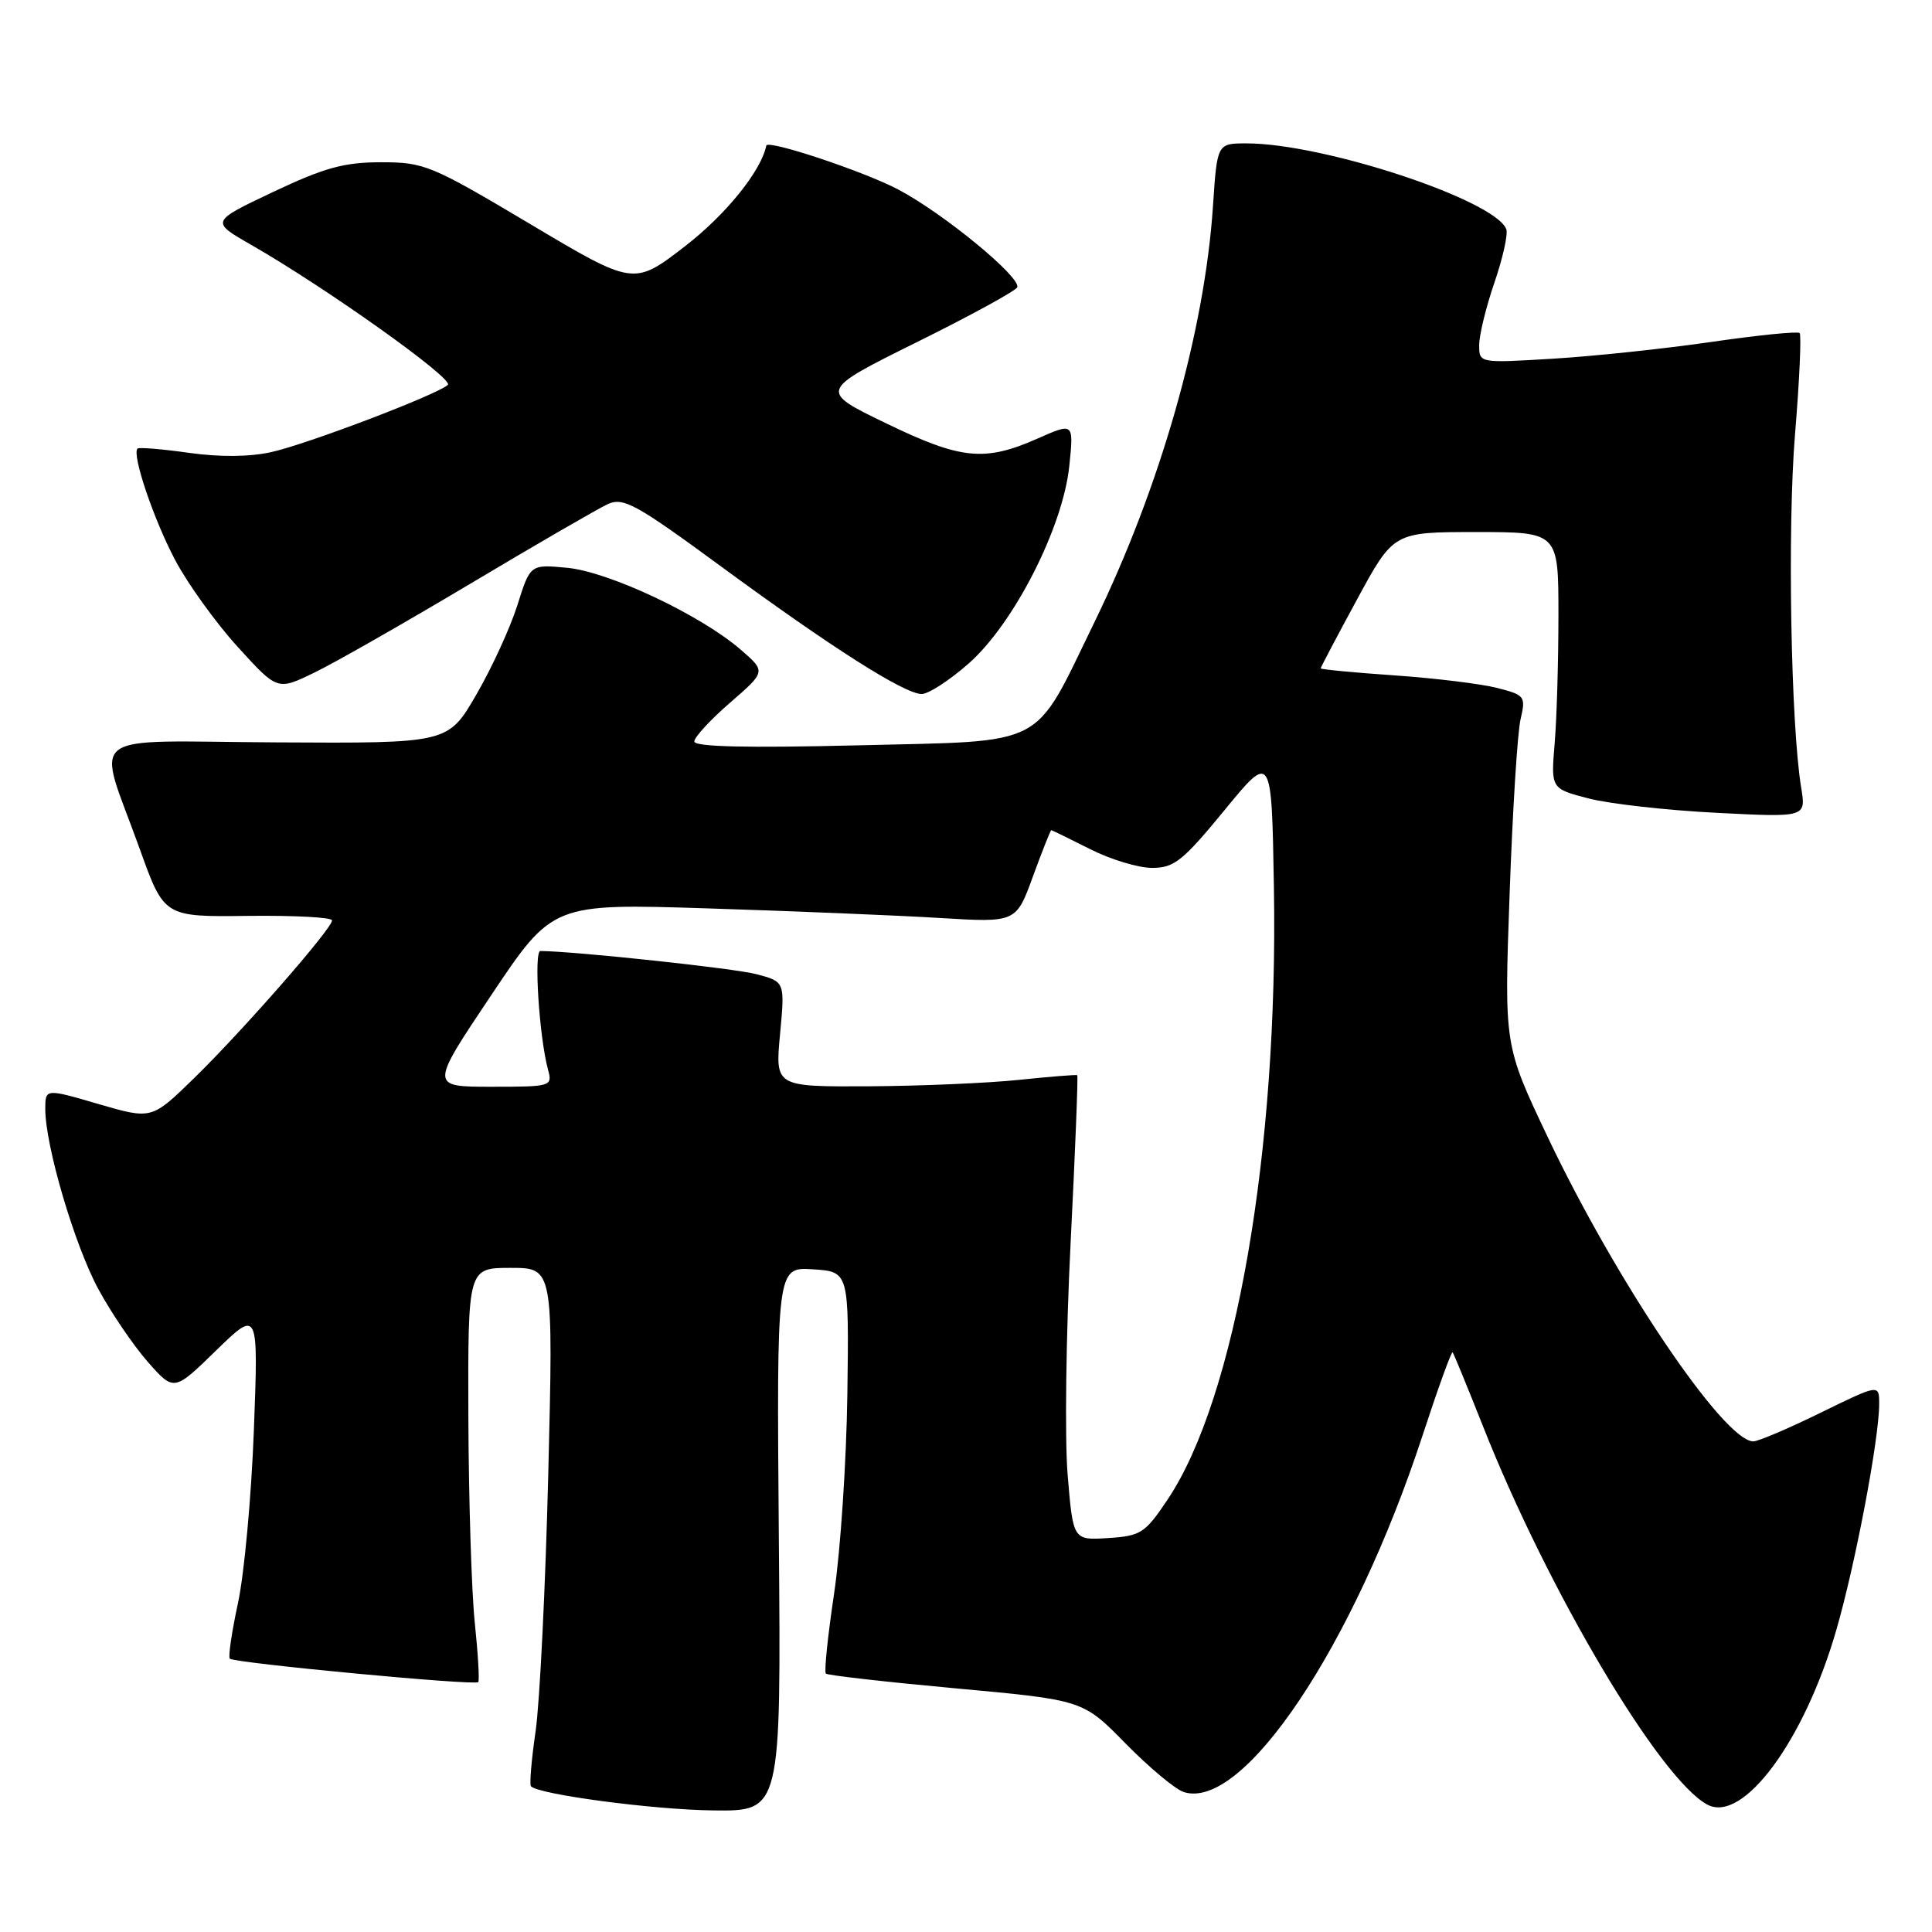 <?xml version="1.0" encoding="UTF-8" standalone="no"?>
<!DOCTYPE svg PUBLIC "-//W3C//DTD SVG 1.1//EN" "http://www.w3.org/Graphics/SVG/1.1/DTD/svg11.dtd" >
<svg xmlns="http://www.w3.org/2000/svg" xmlns:xlink="http://www.w3.org/1999/xlink" version="1.1" viewBox="0 0 256 256">
 <g >
 <path fill="currentColor"
d=" M 103.20 203.94 C 102.91 167.89 102.91 167.89 107.70 168.19 C 112.50 168.50 112.50 168.50 112.28 184.68 C 112.16 193.58 111.37 205.47 110.53 211.10 C 109.69 216.73 109.19 221.53 109.43 221.76 C 109.66 221.99 117.42 222.87 126.67 223.72 C 143.50 225.26 143.50 225.26 149.16 231.04 C 152.28 234.21 155.74 237.10 156.86 237.46 C 164.74 239.96 179.34 218.15 188.50 190.19 C 190.54 183.96 192.33 179.01 192.48 179.19 C 192.63 179.36 194.44 183.78 196.51 189.00 C 205.12 210.77 219.94 235.75 226.23 239.12 C 230.96 241.65 239.08 230.67 243.32 215.99 C 245.86 207.22 249.00 190.63 249.00 186.03 C 249.00 183.40 249.00 183.40 241.25 187.19 C 236.99 189.28 232.97 190.99 232.33 190.99 C 228.47 191.02 214.13 169.77 205.01 150.52 C 199.31 138.50 199.31 138.50 200.03 118.50 C 200.42 107.50 201.07 97.07 201.48 95.32 C 202.19 92.26 202.07 92.10 198.36 91.15 C 196.24 90.61 190.11 89.86 184.75 89.49 C 179.39 89.12 175.00 88.70 175.00 88.56 C 175.00 88.42 177.17 84.30 179.83 79.40 C 184.66 70.50 184.66 70.50 195.58 70.50 C 206.50 70.50 206.50 70.50 206.50 81.50 C 206.50 87.55 206.28 95.20 206.00 98.50 C 205.50 104.50 205.50 104.50 210.50 105.80 C 213.25 106.51 220.86 107.37 227.41 107.70 C 239.31 108.31 239.31 108.31 238.67 104.40 C 237.29 96.04 236.83 69.87 237.85 57.54 C 238.44 50.41 238.71 44.38 238.46 44.13 C 238.21 43.88 232.94 44.41 226.75 45.31 C 220.56 46.21 211.11 47.21 205.75 47.53 C 196.00 48.12 196.00 48.12 196.00 45.72 C 196.00 44.39 196.91 40.67 198.02 37.44 C 199.13 34.20 199.84 31.02 199.59 30.37 C 198.10 26.50 175.39 19.00 165.18 19.00 C 161.28 19.00 161.28 19.00 160.73 27.25 C 159.63 43.91 153.76 64.51 145.02 82.44 C 136.78 99.33 139.09 98.13 113.71 98.76 C 98.96 99.12 92.00 98.96 92.00 98.25 C 92.00 97.68 94.14 95.36 96.75 93.10 C 101.50 88.98 101.50 88.98 98.13 86.07 C 92.84 81.49 80.72 75.78 75.19 75.24 C 70.26 74.77 70.26 74.77 68.56 80.18 C 67.62 83.16 65.17 88.50 63.11 92.05 C 59.37 98.50 59.37 98.50 36.70 98.37 C 10.57 98.23 12.78 96.51 18.52 112.50 C 21.75 121.50 21.75 121.50 32.87 121.36 C 38.99 121.29 44.00 121.55 44.00 121.96 C 44.00 123.05 32.07 136.68 25.66 142.92 C 20.09 148.34 20.09 148.34 13.05 146.29 C 6.00 144.23 6.00 144.23 6.00 146.96 C 6.00 151.83 9.88 164.99 13.03 170.81 C 14.72 173.94 17.67 178.27 19.57 180.44 C 23.05 184.39 23.05 184.39 28.64 178.94 C 34.24 173.50 34.24 173.50 33.64 189.50 C 33.31 198.30 32.36 208.62 31.53 212.43 C 30.71 216.24 30.22 219.55 30.45 219.78 C 31.02 220.36 62.97 223.38 63.37 222.89 C 63.55 222.68 63.34 219.12 62.91 215.00 C 62.48 210.88 62.10 198.61 62.06 187.75 C 62.00 168.00 62.00 168.00 67.66 168.00 C 73.32 168.00 73.32 168.00 72.65 195.25 C 72.28 210.24 71.52 225.60 70.97 229.40 C 70.42 233.19 70.14 236.48 70.36 236.70 C 71.46 237.79 86.58 239.80 94.50 239.89 C 103.50 240.00 103.50 240.00 103.20 203.94 Z  M 128.35 87.92 C 134.34 82.65 140.85 69.88 141.69 61.73 C 142.28 55.99 142.28 55.99 137.51 58.10 C 130.45 61.22 127.37 60.91 117.39 56.08 C 108.50 51.78 108.50 51.78 121.50 45.33 C 128.65 41.79 134.63 38.52 134.79 38.06 C 135.27 36.71 125.06 28.31 119.06 25.13 C 114.56 22.74 101.71 18.46 101.54 19.29 C 100.86 22.66 96.16 28.47 90.74 32.65 C 83.98 37.86 83.98 37.86 70.24 29.68 C 57.13 21.88 56.22 21.50 50.50 21.50 C 45.59 21.50 42.99 22.22 36.20 25.43 C 27.90 29.36 27.90 29.36 33.26 32.43 C 43.16 38.10 60.19 50.21 59.34 51.00 C 57.94 52.29 40.80 58.82 35.97 59.90 C 33.08 60.55 29.11 60.58 25.01 60.00 C 21.47 59.50 18.42 59.25 18.22 59.44 C 17.45 60.22 20.36 68.83 23.22 74.23 C 24.89 77.38 28.62 82.56 31.51 85.73 C 36.76 91.50 36.76 91.50 41.60 89.15 C 44.27 87.87 53.59 82.55 62.33 77.34 C 71.06 72.13 79.25 67.39 80.53 66.80 C 82.61 65.86 84.24 66.76 95.63 75.12 C 110.23 85.84 119.78 91.91 122.11 91.96 C 122.99 91.98 125.80 90.17 128.35 87.92 Z  M 141.47 195.44 C 141.07 190.67 141.25 176.85 141.86 164.71 C 142.47 152.57 142.87 142.56 142.74 142.47 C 142.61 142.38 139.12 142.66 135.00 143.09 C 130.88 143.52 121.92 143.90 115.11 143.94 C 102.71 144.00 102.71 144.00 103.36 137.04 C 104.01 130.08 104.01 130.08 100.25 129.09 C 97.34 128.31 76.39 126.07 71.61 126.01 C 70.71 126.00 71.45 137.44 72.62 141.75 C 73.22 143.95 73.05 144.00 65.10 144.00 C 56.96 144.00 56.96 144.00 65.10 131.85 C 73.23 119.71 73.23 119.71 93.87 120.37 C 105.22 120.73 119.03 121.30 124.57 121.64 C 134.64 122.25 134.64 122.25 136.87 116.13 C 138.10 112.76 139.20 110.00 139.30 110.00 C 139.41 110.01 141.71 111.13 144.42 112.50 C 147.13 113.88 150.83 115.00 152.66 115.00 C 155.58 115.00 156.72 114.09 162.24 107.37 C 168.50 99.73 168.50 99.73 168.80 117.62 C 169.39 152.51 163.71 185.23 154.74 198.66 C 151.73 203.16 151.18 203.52 146.84 203.80 C 142.19 204.10 142.19 204.10 141.47 195.44 Z "/>
</g>
</svg>